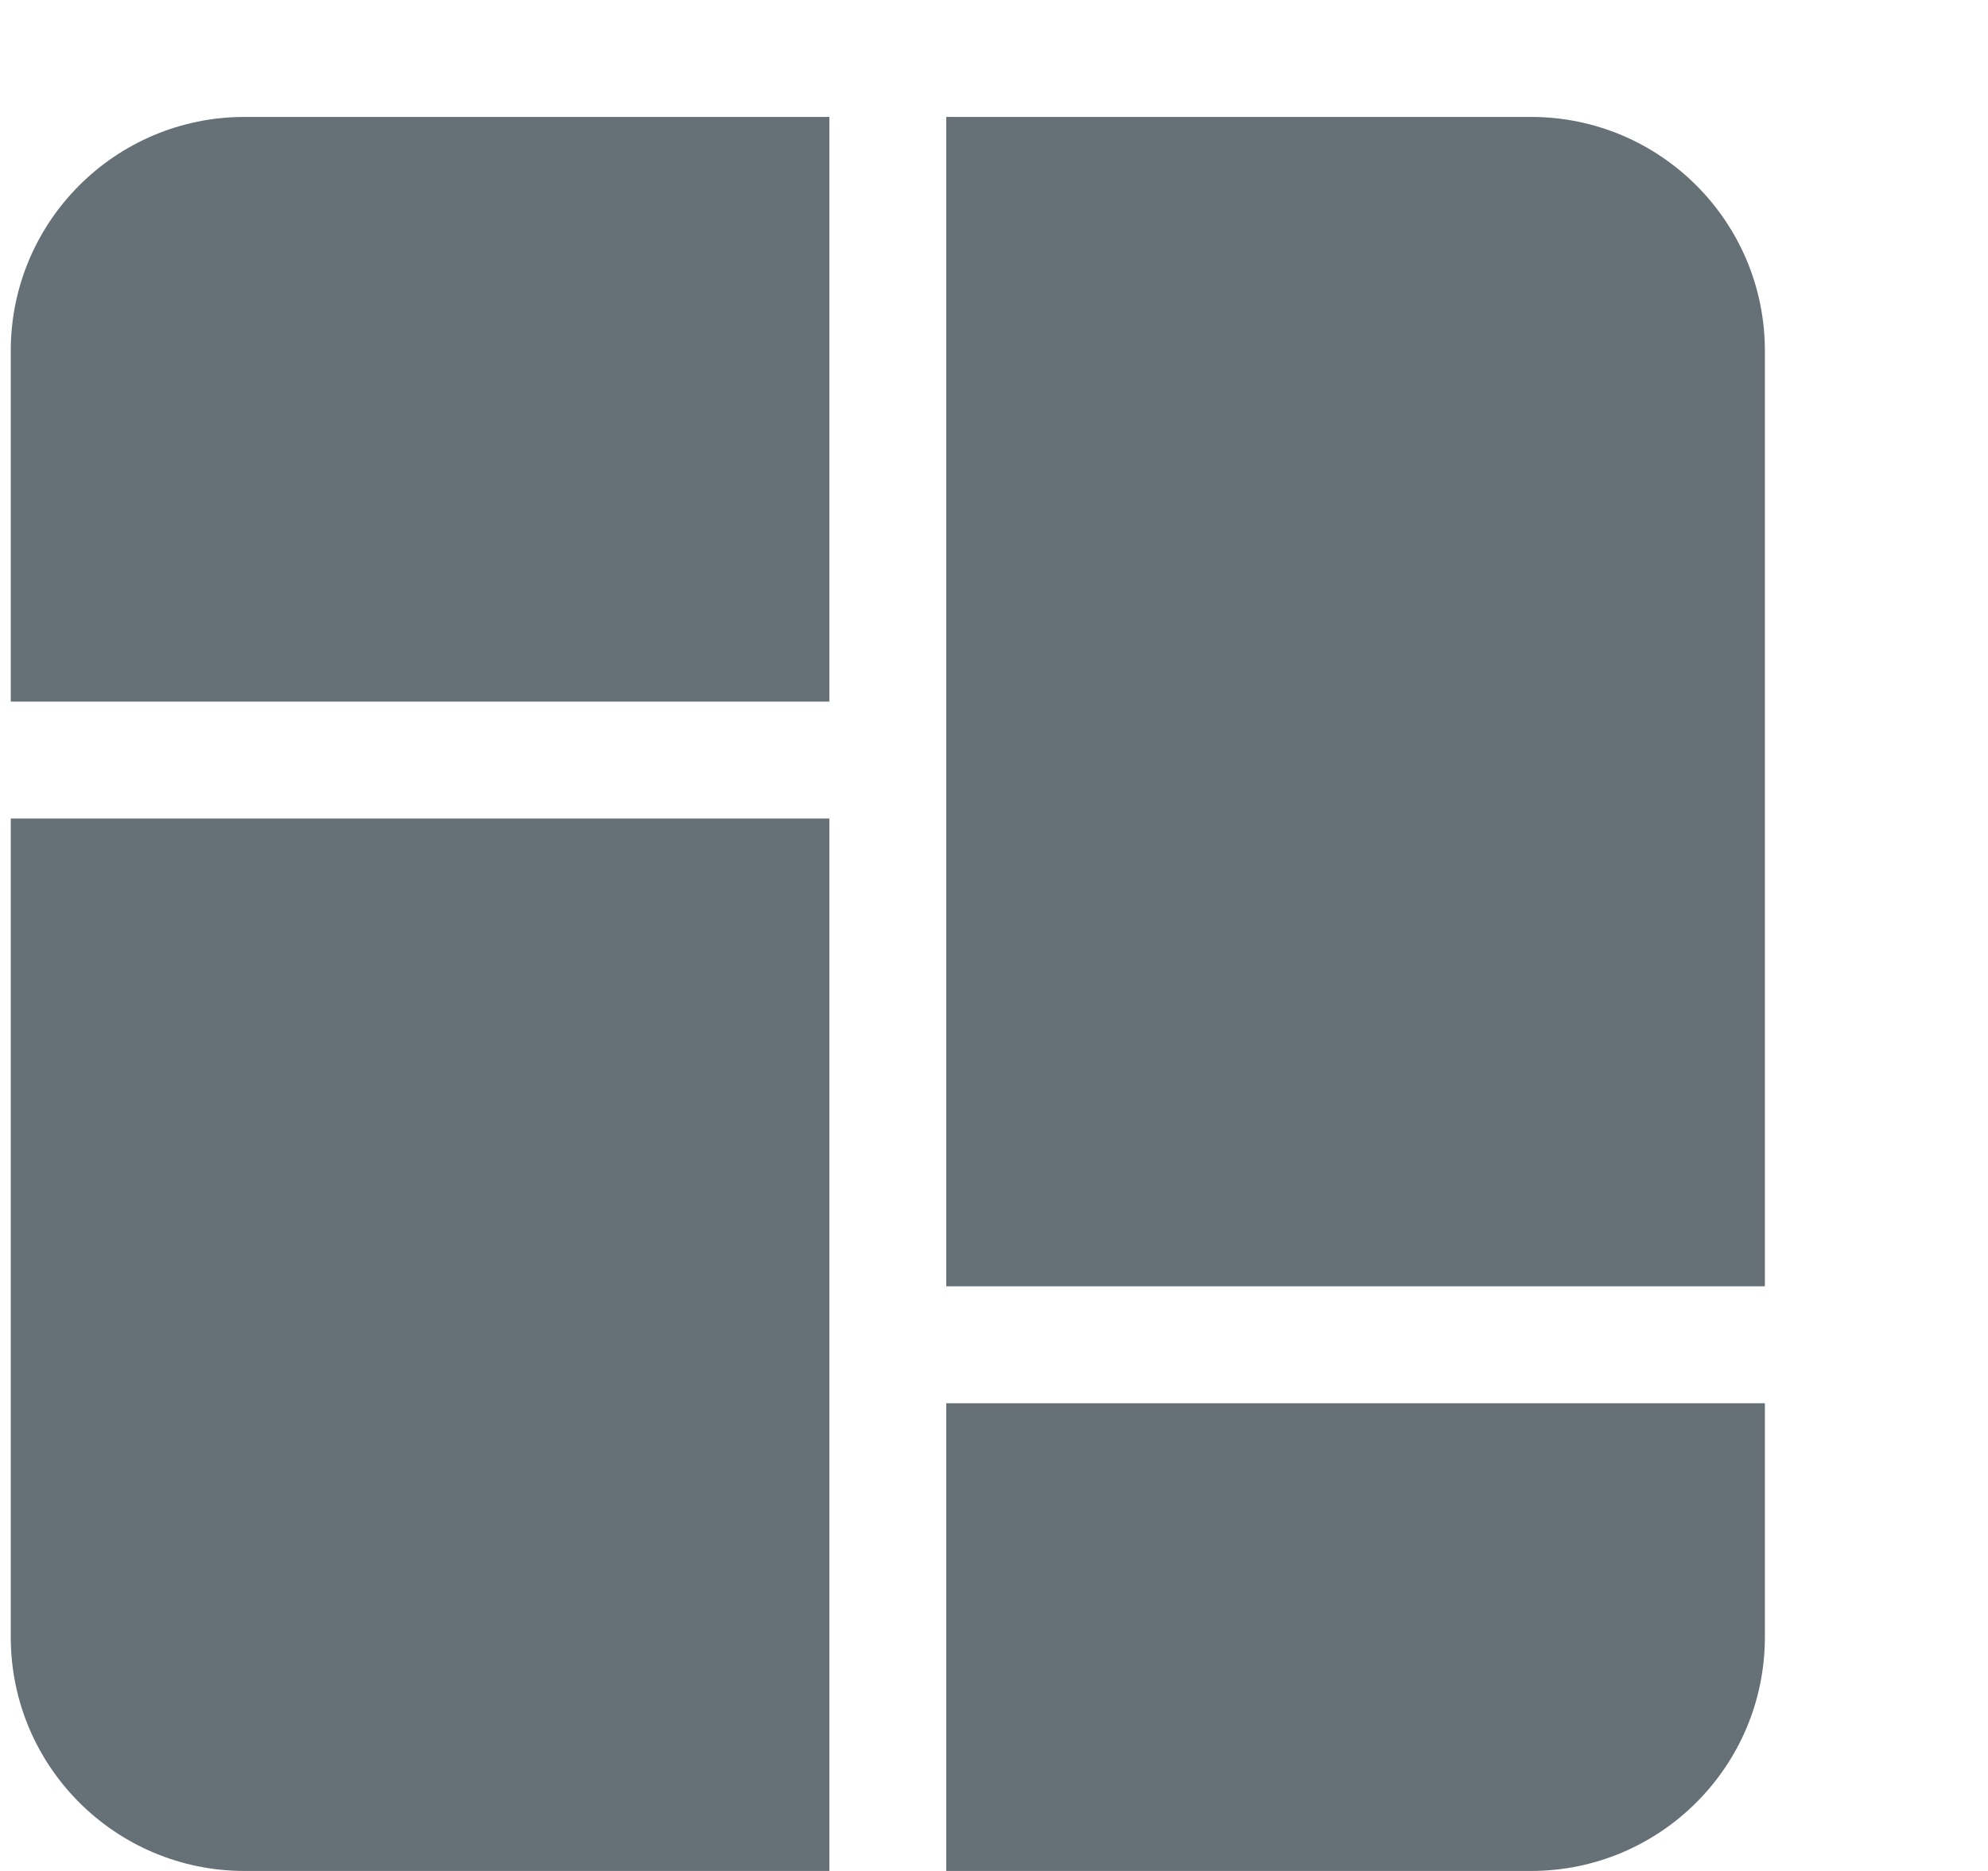<svg width="17" height="16" viewBox="0 0 17 16" fill="none" xmlns="http://www.w3.org/2000/svg">
<path fill-rule="evenodd" clip-rule="evenodd" d="M2.092 16H7.092L7.092 7H0.092L0.092 14C0.092 15.105 0.987 16 2.092 16ZM8.092 11H15.092L15.092 3C15.092 1.895 14.196 1 13.092 1H8.092L8.092 11ZM15.092 14C15.092 15.105 14.196 16 13.092 16H8.092V12H15.092V14ZM0.092 6H7.092L7.092 1H2.092C0.987 1 0.092 1.895 0.092 3V6Z" fill="#657077"/>
</svg>
